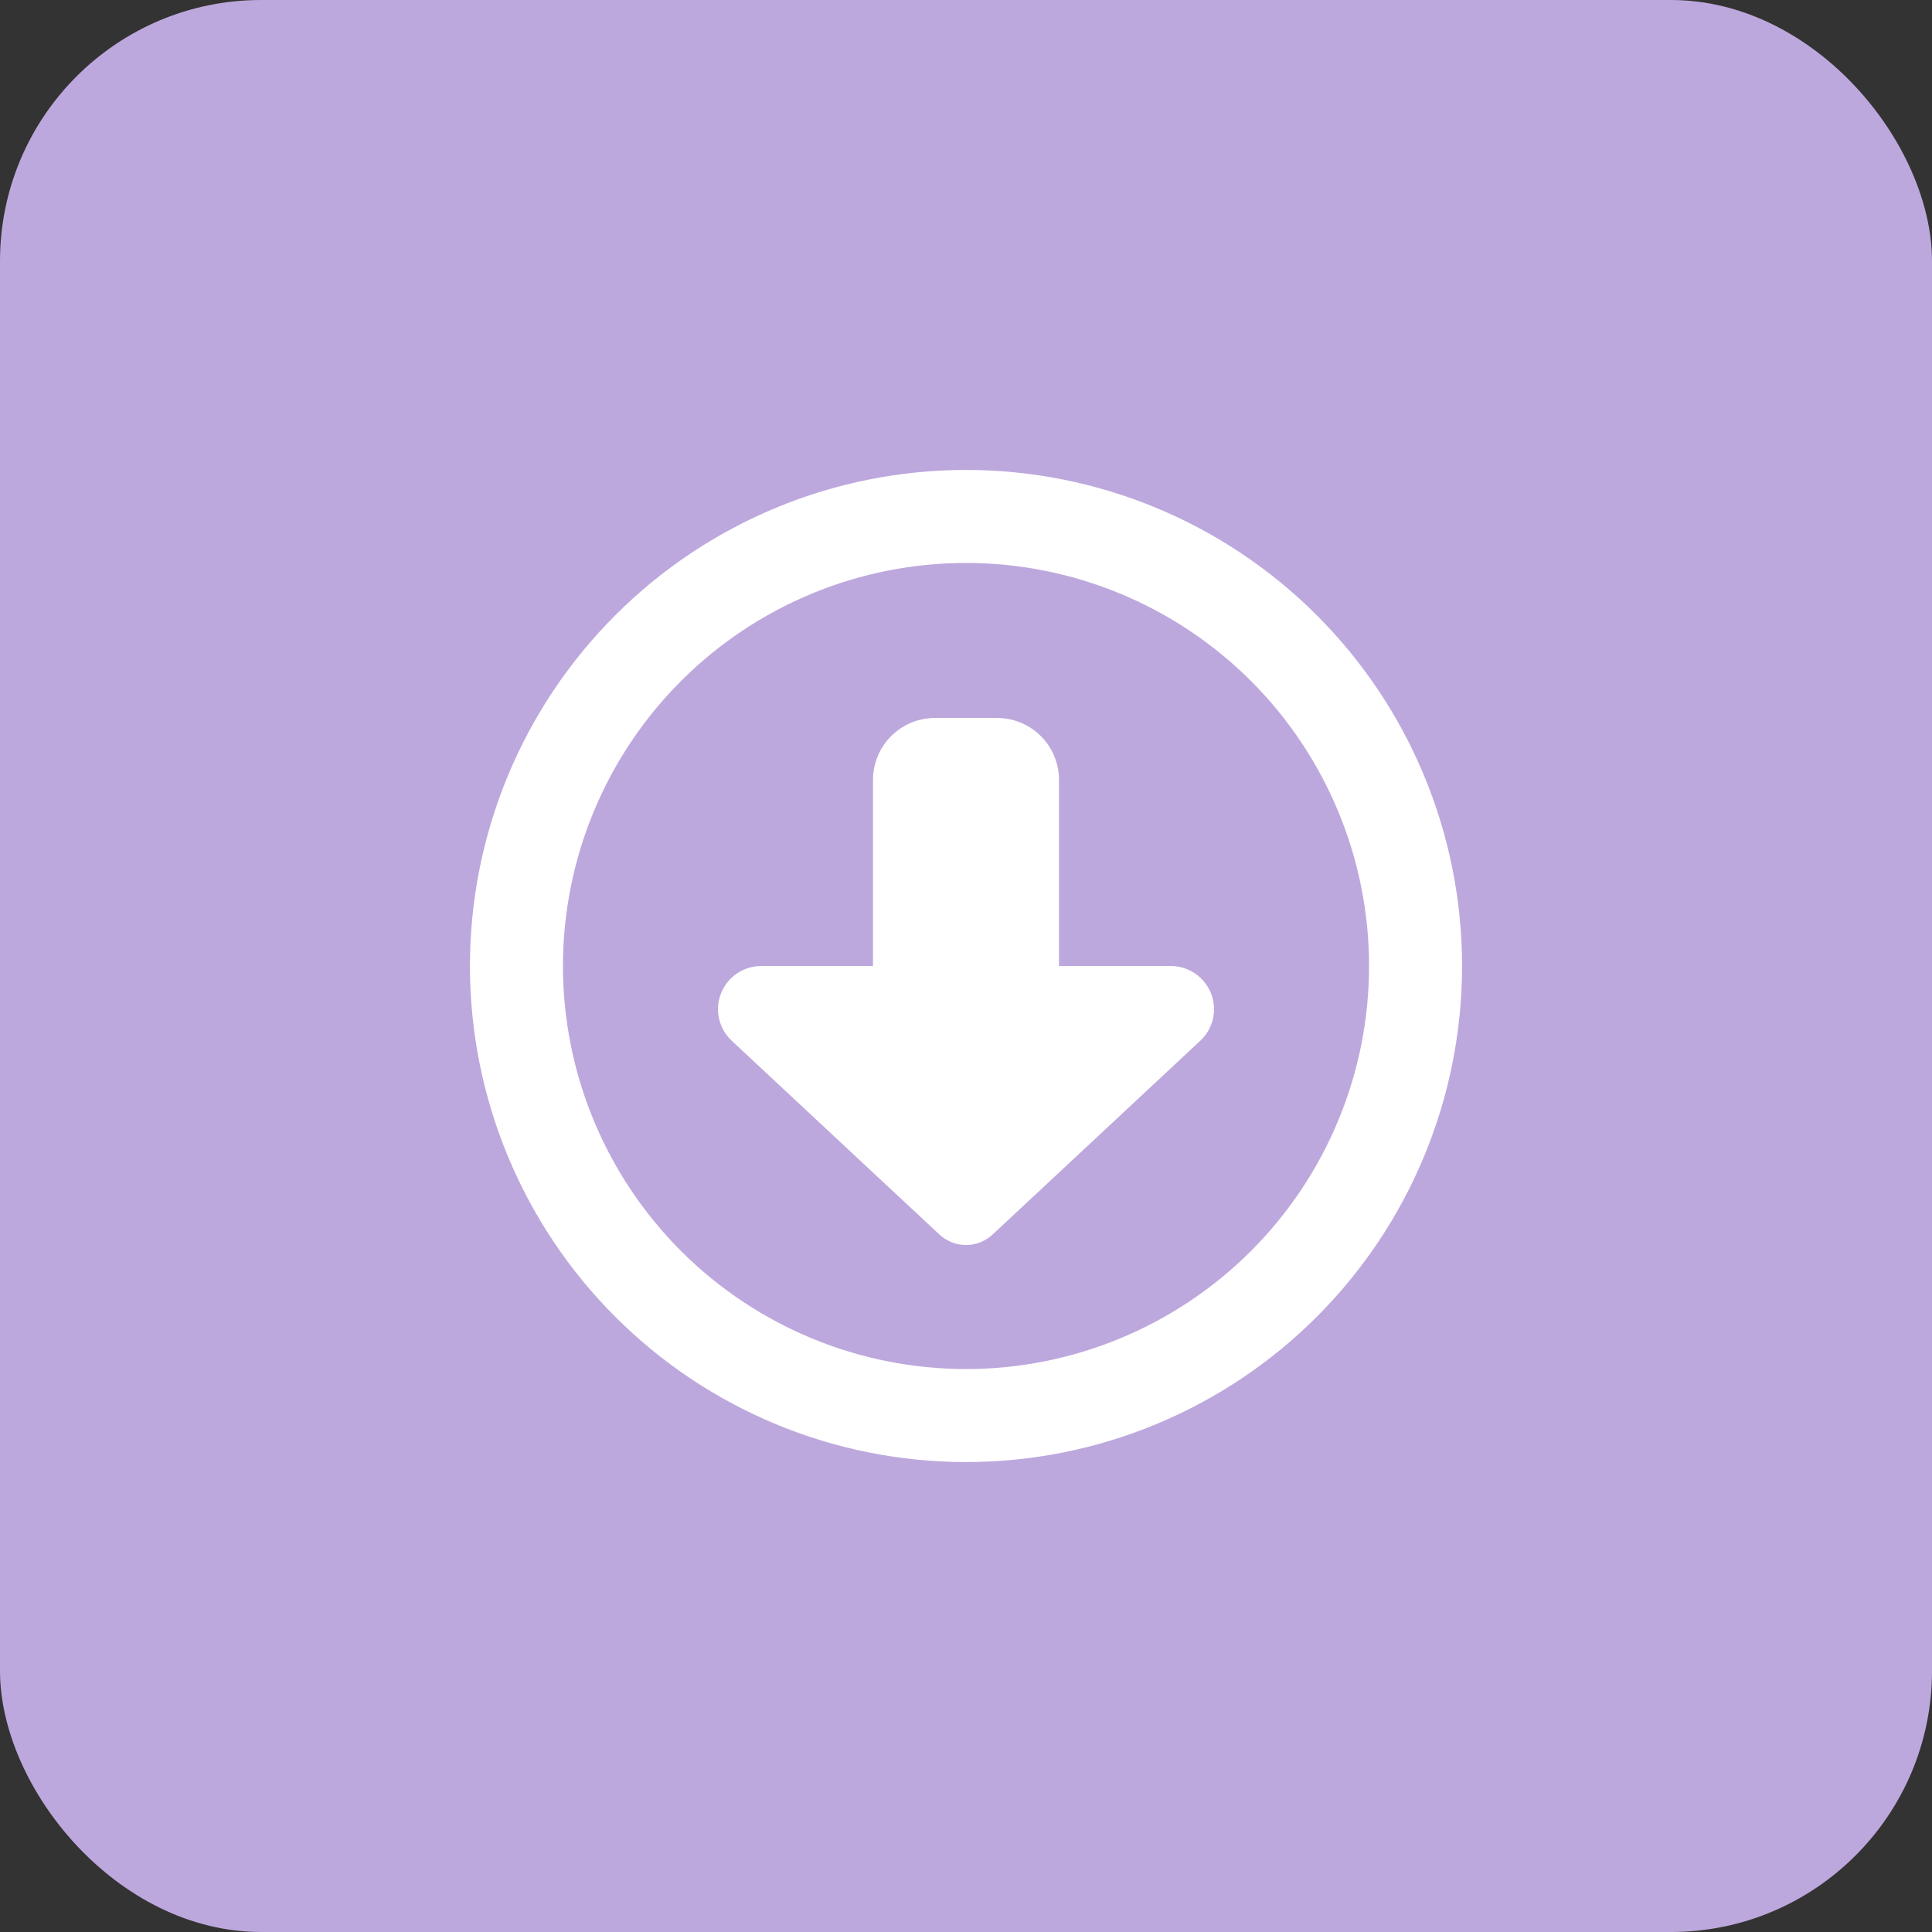 <svg width="37" height="37" viewBox="0 0 37 37" fill="none" xmlns="http://www.w3.org/2000/svg">
<rect x="0" y="0" width="37" height="37" fill="#333333" stroke="none"/>
<rect width="37" height="37" rx="5" fill="#BDA8DD"/>
<g clip-path="url(#clip0_1634_2317)">
<path d="M18.5 26.219C16.453 26.219 14.49 25.405 13.042 23.958C11.595 22.51 10.781 20.547 10.781 18.5C10.781 16.453 11.595 14.49 13.042 13.042C14.49 11.595 16.453 10.781 18.5 10.781C20.547 10.781 22.51 11.595 23.958 13.042C25.405 14.49 26.219 16.453 26.219 18.5C26.219 20.547 25.405 22.51 23.958 23.958C22.51 25.405 20.547 26.219 18.5 26.219ZM18.5 9C15.98 9 13.564 10.001 11.783 11.783C10.001 13.564 9 15.98 9 18.5C9 21.02 10.001 23.436 11.783 25.218C13.564 26.999 15.98 28 18.5 28C21.02 28 23.436 26.999 25.218 25.218C26.999 23.436 28 21.02 28 18.5C28 15.98 26.999 13.564 25.218 11.783C23.436 10.001 21.02 9 18.5 9ZM22.986 19.932C23.154 19.777 23.25 19.558 23.25 19.328C23.25 18.871 22.879 18.5 22.422 18.5H20.281V14.938C20.281 14.281 19.751 13.75 19.094 13.75H17.906C17.249 13.75 16.719 14.281 16.719 14.938V18.5H14.578C14.121 18.5 13.75 18.871 13.75 19.328C13.75 19.558 13.847 19.777 14.014 19.932L17.988 23.64C18.129 23.77 18.311 23.844 18.5 23.844C18.689 23.844 18.875 23.77 19.012 23.64L22.986 19.932Z" fill="white"/>
</g>
<defs>
<clipPath id="clip0_1634_2317">
<rect width="19" height="19" fill="white" transform="translate(9 9)"/>
</clipPath>
</defs>
</svg>
